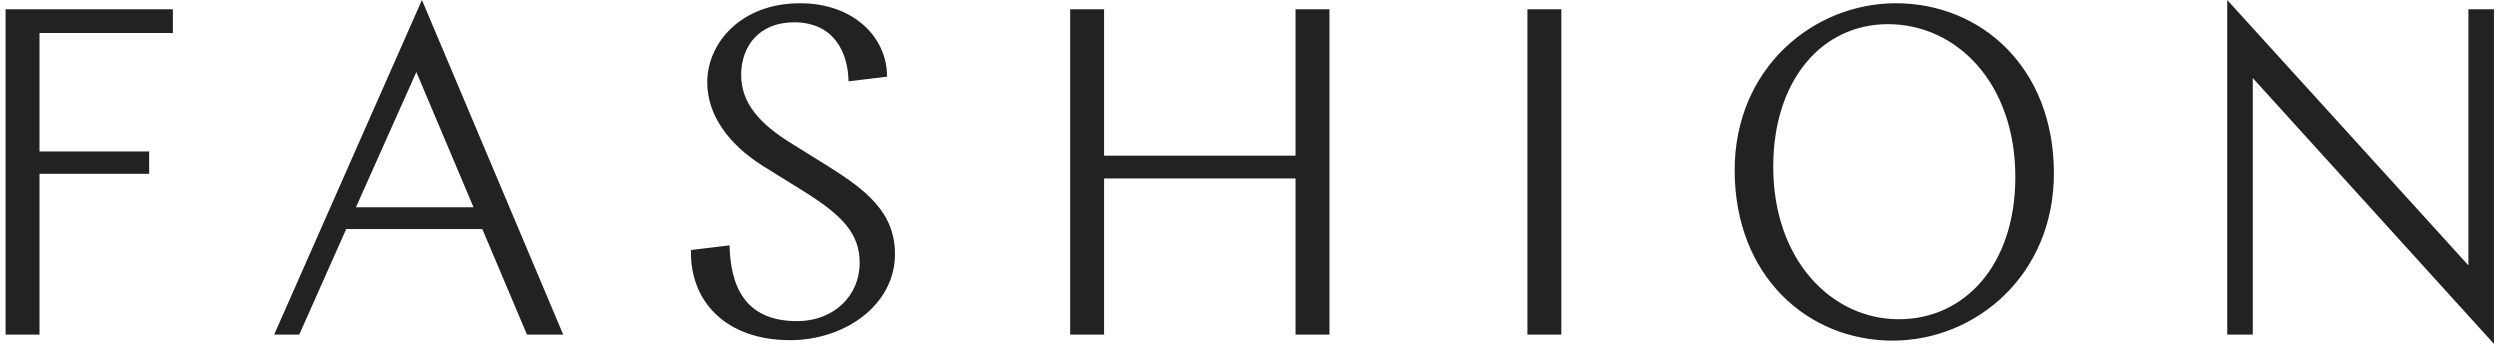 <svg viewBox="0 0 269 37" xmlns="http://www.w3.org/2000/svg" height="37" role="presentation"><path d="M.6 36h3.65V18.7h11.8v-2.4H4.25V3.55H18.6V1H.6v35zM45.4 0l15.2 36h-3.9l-4.8-11.35H37.25L32.2 36h-2.7L45.4 0zm-.6 7.75L38.3 22.3h12.65L44.8 7.75zM86.1.35c-6.4 0-10 4.3-10 8.5 0 3.55 2.3 6.65 5.9 8.95l4.35 2.7c4.35 2.7 6.15 4.65 6.15 7.8 0 3.45-2.7 6.25-6.75 6.25-5.55 0-7.15-3.7-7.25-8.15l-4.15.5c-.15 5.5 3.75 9.7 10.65 9.7 6 0 11.3-3.85 11.3-9.25 0-4.5-3.1-6.9-7.25-9.5l-3.7-2.3c-3.7-2.25-5.6-4.5-5.6-7.5 0-3.05 1.9-5.65 5.7-5.65 4.25 0 5.8 3.2 5.85 6.35l4.15-.5c0-4.25-3.6-7.9-9.35-7.9zM139.4 36h3.65V1h-3.65v15.75h-20.6V1h-3.65v35h3.65V19.2h20.6V36zm24.95 0H168V1h-3.65v35zM204 .35c9.15 0 17 6.9 17 18.3 0 10.95-8.4 18-17.35 18-9.15 0-17-6.95-17-18.35 0-10.9 8.4-17.95 17.35-17.95zm-.85 2.25c-7.1 0-12.35 6-12.35 15.35 0 10.05 6.3 16.4 13.5 16.4 7.15 0 12.55-5.9 12.55-15.3 0-10.15-6.35-16.45-13.7-16.45zm36.5 33.4h2.75V8.4L268.35 37V1h-2.75v27.55L239.65 0v36z" fill="#222" fill-rule="evenodd"/></svg>
